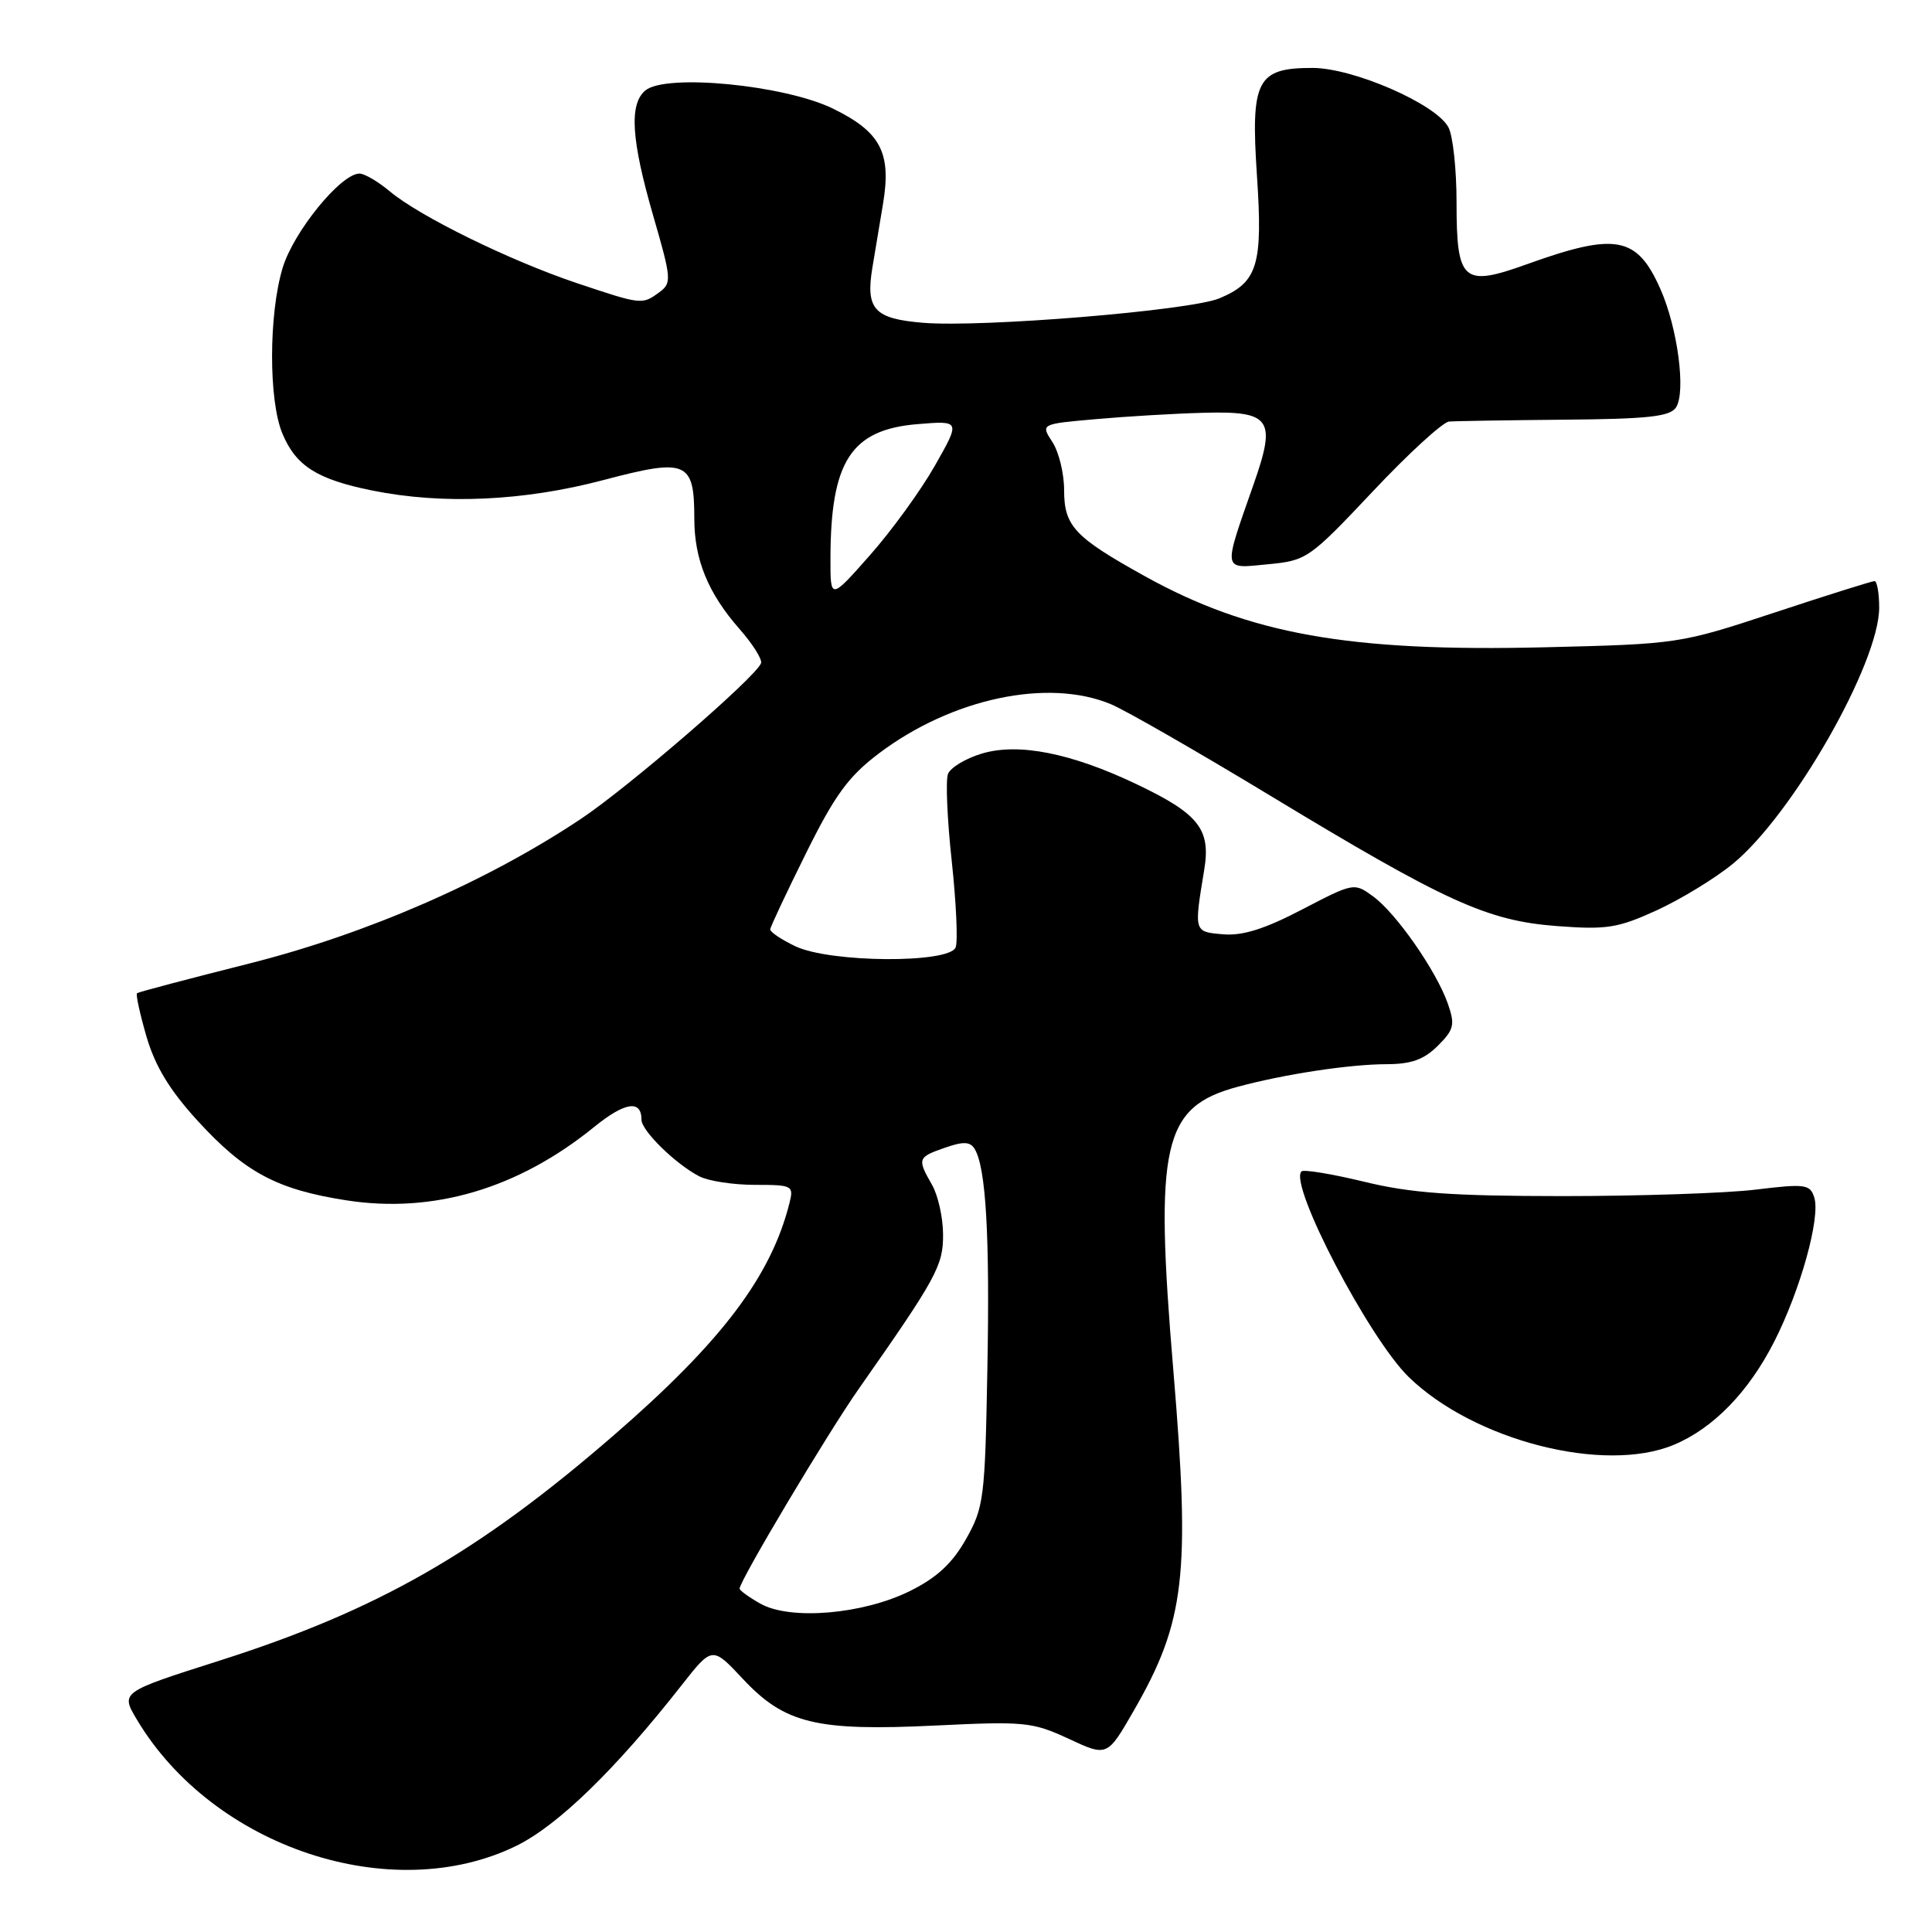 <?xml version="1.0" encoding="UTF-8" standalone="no"?>
<!DOCTYPE svg PUBLIC "-//W3C//DTD SVG 1.1//EN" "http://www.w3.org/Graphics/SVG/1.1/DTD/svg11.dtd" >
<svg xmlns="http://www.w3.org/2000/svg" xmlns:xlink="http://www.w3.org/1999/xlink" version="1.1" viewBox="0 0 256 256">
 <g >
 <path fill="currentColor"
d=" M 68.42 244.58 C 73.91 241.89 81.55 234.48 90.31 223.31 C 94.38 218.13 94.38 218.13 98.44 222.47 C 103.99 228.40 108.16 229.41 124.00 228.64 C 135.74 228.07 136.81 228.17 141.61 230.40 C 146.72 232.78 146.72 232.78 150.25 226.64 C 157.03 214.84 157.74 208.72 155.48 181.67 C 152.95 151.54 154.06 146.68 164.02 144.00 C 170.24 142.32 178.89 141.01 183.80 141.01 C 187.00 141.00 188.70 140.39 190.52 138.57 C 192.67 136.42 192.82 135.79 191.85 133.00 C 190.34 128.67 185.02 121.03 181.96 118.79 C 179.44 116.94 179.38 116.95 172.54 120.51 C 167.60 123.09 164.65 124.02 162.08 123.80 C 158.18 123.47 158.20 123.54 159.57 115.23 C 160.45 109.86 158.84 107.83 150.56 103.89 C 141.93 99.78 134.95 98.40 130.11 99.85 C 127.96 100.49 125.94 101.71 125.61 102.56 C 125.29 103.41 125.51 108.60 126.11 114.09 C 126.70 119.57 126.94 124.72 126.63 125.53 C 125.80 127.68 110.02 127.58 105.40 125.39 C 103.53 124.50 102.03 123.49 102.06 123.14 C 102.09 122.79 104.23 118.24 106.81 113.04 C 110.63 105.34 112.42 102.88 116.46 99.83 C 126.12 92.54 138.87 89.83 147.20 93.31 C 149.14 94.12 158.62 99.56 168.25 105.39 C 191.61 119.53 197.05 122.01 206.32 122.71 C 212.91 123.21 214.38 122.97 219.55 120.61 C 222.74 119.14 227.27 116.38 229.61 114.46 C 237.52 107.98 249.00 87.89 249.00 80.52 C 249.00 78.58 248.72 77.00 248.38 77.00 C 248.05 77.00 242.08 78.87 235.13 81.17 C 222.58 85.31 222.39 85.34 204.64 85.77 C 178.72 86.39 165.53 84.04 151.61 76.30 C 142.36 71.16 141.00 69.70 141.00 64.93 C 141.00 62.73 140.30 59.86 139.44 58.56 C 137.89 56.18 137.89 56.18 145.19 55.54 C 149.21 55.18 155.59 54.80 159.36 54.70 C 168.41 54.44 169.16 55.48 166.12 64.14 C 162.01 75.88 161.92 75.36 167.99 74.77 C 173.14 74.28 173.48 74.05 181.89 65.13 C 186.62 60.10 191.18 55.93 192.00 55.86 C 192.82 55.79 199.70 55.68 207.28 55.61 C 218.33 55.52 221.27 55.20 222.07 54.00 C 223.42 51.99 222.31 43.51 220.03 38.34 C 216.91 31.28 214.14 30.76 202.27 35.03 C 193.84 38.06 193.00 37.32 193.00 26.81 C 193.00 22.44 192.52 17.96 191.92 16.86 C 190.28 13.78 179.32 9.00 173.90 9.00 C 166.54 9.00 165.71 10.61 166.55 23.24 C 167.35 35.14 166.65 37.41 161.58 39.53 C 157.71 41.15 130.13 43.42 122.30 42.77 C 115.85 42.24 114.69 40.98 115.59 35.50 C 115.95 33.30 116.59 29.49 117.00 27.04 C 118.14 20.24 116.70 17.49 110.39 14.40 C 103.97 11.26 88.24 9.73 85.52 11.98 C 83.34 13.79 83.64 18.52 86.56 28.61 C 88.98 36.95 89.02 37.51 87.37 38.72 C 85.07 40.40 85.05 40.40 76.39 37.50 C 67.54 34.52 55.62 28.68 51.67 25.37 C 50.12 24.07 48.30 23.00 47.63 23.00 C 45.17 23.00 38.89 30.71 37.45 35.50 C 35.60 41.64 35.58 53.07 37.42 57.45 C 39.21 61.74 42.00 63.51 49.29 64.99 C 58.68 66.89 69.42 66.40 80.00 63.60 C 91.02 60.69 92.00 61.11 92.00 68.72 C 92.00 74.14 93.82 78.59 97.96 83.31 C 99.73 85.32 101.03 87.38 100.84 87.88 C 100.16 89.72 83.31 104.28 76.97 108.51 C 64.52 116.81 48.62 123.74 33.00 127.68 C 25.02 129.69 18.35 131.45 18.16 131.60 C 17.97 131.74 18.53 134.33 19.41 137.35 C 20.56 141.29 22.48 144.45 26.16 148.48 C 32.43 155.34 36.69 157.62 45.90 159.05 C 57.40 160.84 68.67 157.50 78.74 149.32 C 82.81 146.02 85.00 145.69 85.00 148.37 C 85.00 149.83 89.53 154.26 92.68 155.88 C 93.89 156.50 97.20 157.00 100.04 157.00 C 105.01 157.00 105.19 157.10 104.61 159.41 C 102.17 169.12 95.63 177.78 81.35 190.16 C 63.38 205.75 50.00 213.39 29.03 220.06 C 15.97 224.22 15.97 224.22 18.14 227.86 C 28.24 244.79 51.91 252.66 68.42 244.58 Z  M 221.78 191.45 C 227.01 189.27 231.70 184.45 235.10 177.76 C 238.58 170.91 241.24 161.33 240.40 158.67 C 239.84 156.92 239.21 156.83 232.64 157.63 C 228.72 158.11 217.18 158.49 207.00 158.49 C 192.30 158.48 186.91 158.09 180.74 156.58 C 176.47 155.55 172.74 154.93 172.45 155.22 C 170.74 156.93 181.40 177.35 186.67 182.47 C 195.34 190.89 212.56 195.29 221.78 191.45 Z  M 100.75 212.49 C 99.24 211.64 98.00 210.74 98.00 210.50 C 98.00 209.47 109.66 189.91 113.81 184.00 C 124.13 169.28 125.00 167.68 124.96 163.52 C 124.95 161.31 124.29 158.38 123.50 157.00 C 121.52 153.54 121.59 153.34 125.18 152.09 C 127.63 151.23 128.55 151.26 129.14 152.23 C 130.64 154.66 131.17 163.70 130.83 181.50 C 130.52 198.53 130.37 199.74 128.00 203.94 C 126.18 207.16 124.15 209.04 120.59 210.81 C 114.36 213.91 104.70 214.73 100.75 212.49 Z  M 110.04 74.00 C 110.06 61.11 112.77 56.93 121.57 56.20 C 127.27 55.73 127.27 55.73 123.88 61.70 C 122.02 64.98 118.14 70.33 115.26 73.58 C 110.03 79.50 110.03 79.50 110.04 74.00 Z "/>
</g>
</svg>